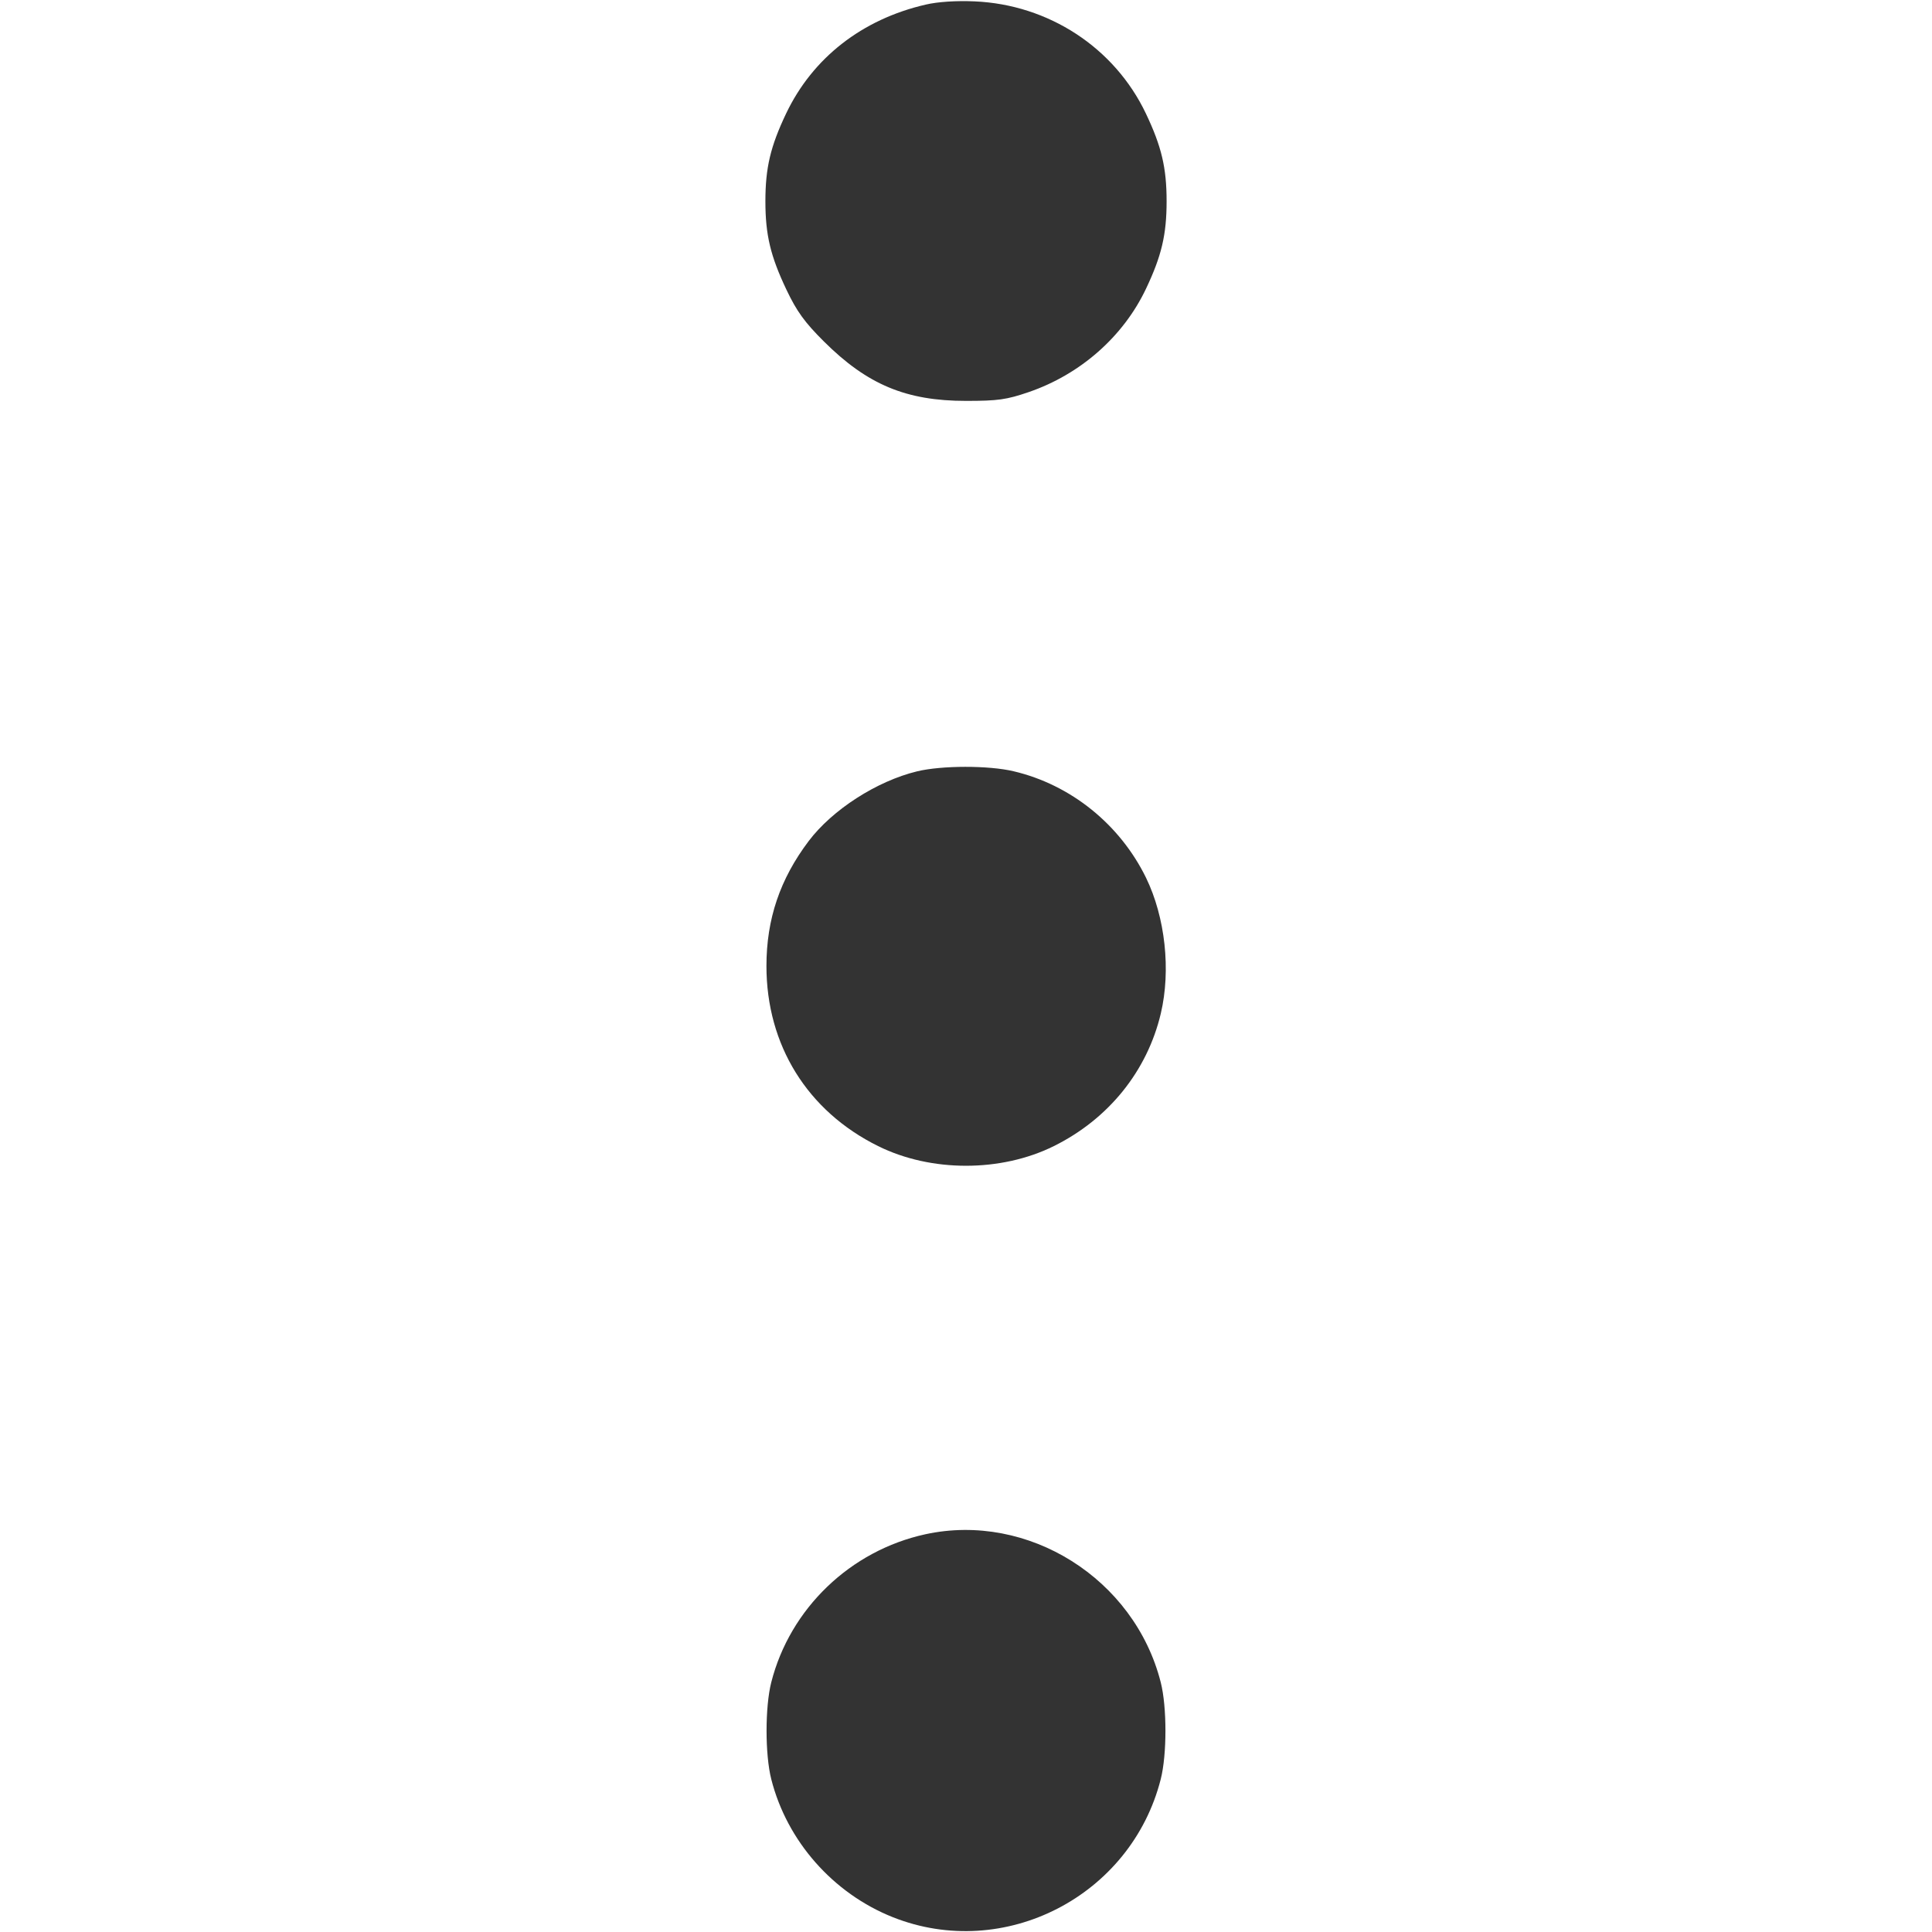 <svg width="24" height="24" viewBox="0 0 24 24" fill="none" xmlns="http://www.w3.org/2000/svg"><path d="M11.500 0.057 C 10.709 0.239,10.094 0.720,9.765 1.411 C 9.571 1.819,9.508 2.084,9.508 2.500 C 9.508 2.918,9.571 3.181,9.770 3.600 C 9.898 3.869,9.995 4.003,10.236 4.243 C 10.774 4.778,11.256 4.980,12.000 4.980 C 12.397 4.980,12.504 4.965,12.781 4.870 C 13.421 4.650,13.953 4.182,14.235 3.589 C 14.429 3.181,14.492 2.916,14.492 2.500 C 14.492 2.084,14.429 1.819,14.235 1.411 C 13.846 0.593,13.028 0.057,12.106 0.017 C 11.879 0.007,11.649 0.022,11.500 0.057 M11.392 9.582 C 10.892 9.703,10.339 10.059,10.045 10.449 C 9.689 10.921,9.521 11.418,9.521 12.000 C 9.521 12.982,10.029 13.802,10.908 14.237 C 11.565 14.563,12.435 14.563,13.092 14.237 C 13.771 13.900,14.251 13.305,14.420 12.590 C 14.547 12.052,14.475 11.395,14.237 10.905 C 13.912 10.240,13.301 9.748,12.592 9.581 C 12.281 9.507,11.697 9.508,11.392 9.582 M11.496 19.059 C 10.563 19.262,9.814 19.982,9.581 20.898 C 9.503 21.204,9.503 21.796,9.581 22.102 C 9.776 22.871,10.348 23.520,11.091 23.816 C 12.475 24.366,14.050 23.555,14.419 22.102 C 14.497 21.796,14.497 21.204,14.419 20.898 C 14.092 19.611,12.773 18.782,11.496 19.059 " fill="#333333" stroke="none" fill-rule="evenodd"></path></svg>
